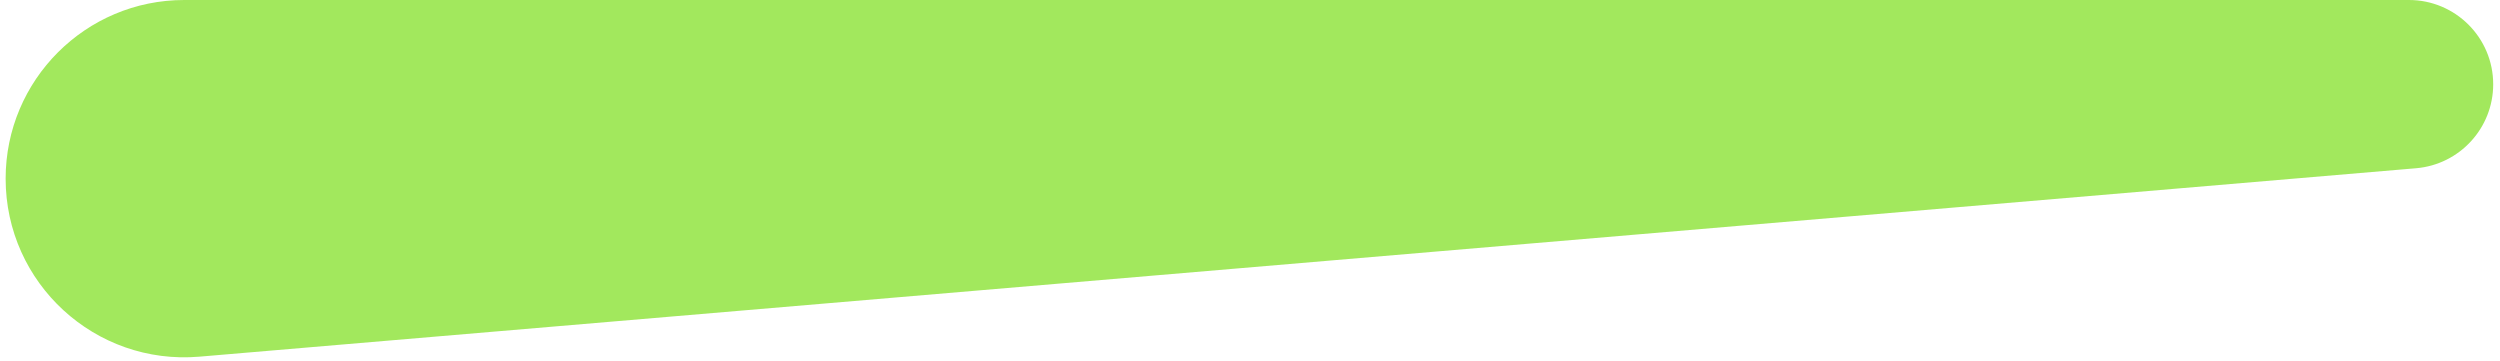 <svg width="201" height="29" viewBox="0 0 201 29" fill="none" xmlns="http://www.w3.org/2000/svg">
<path d="M0.453 14.364C0.453 6.431 6.883 0 14.816 0H193.677C197.419 0 200.453 3.034 200.453 6.776C200.453 10.295 197.758 13.229 194.251 13.527L16.033 28.676C7.65 29.388 0.453 22.776 0.453 14.364Z" fill="#A2E85D"/>
</svg>
